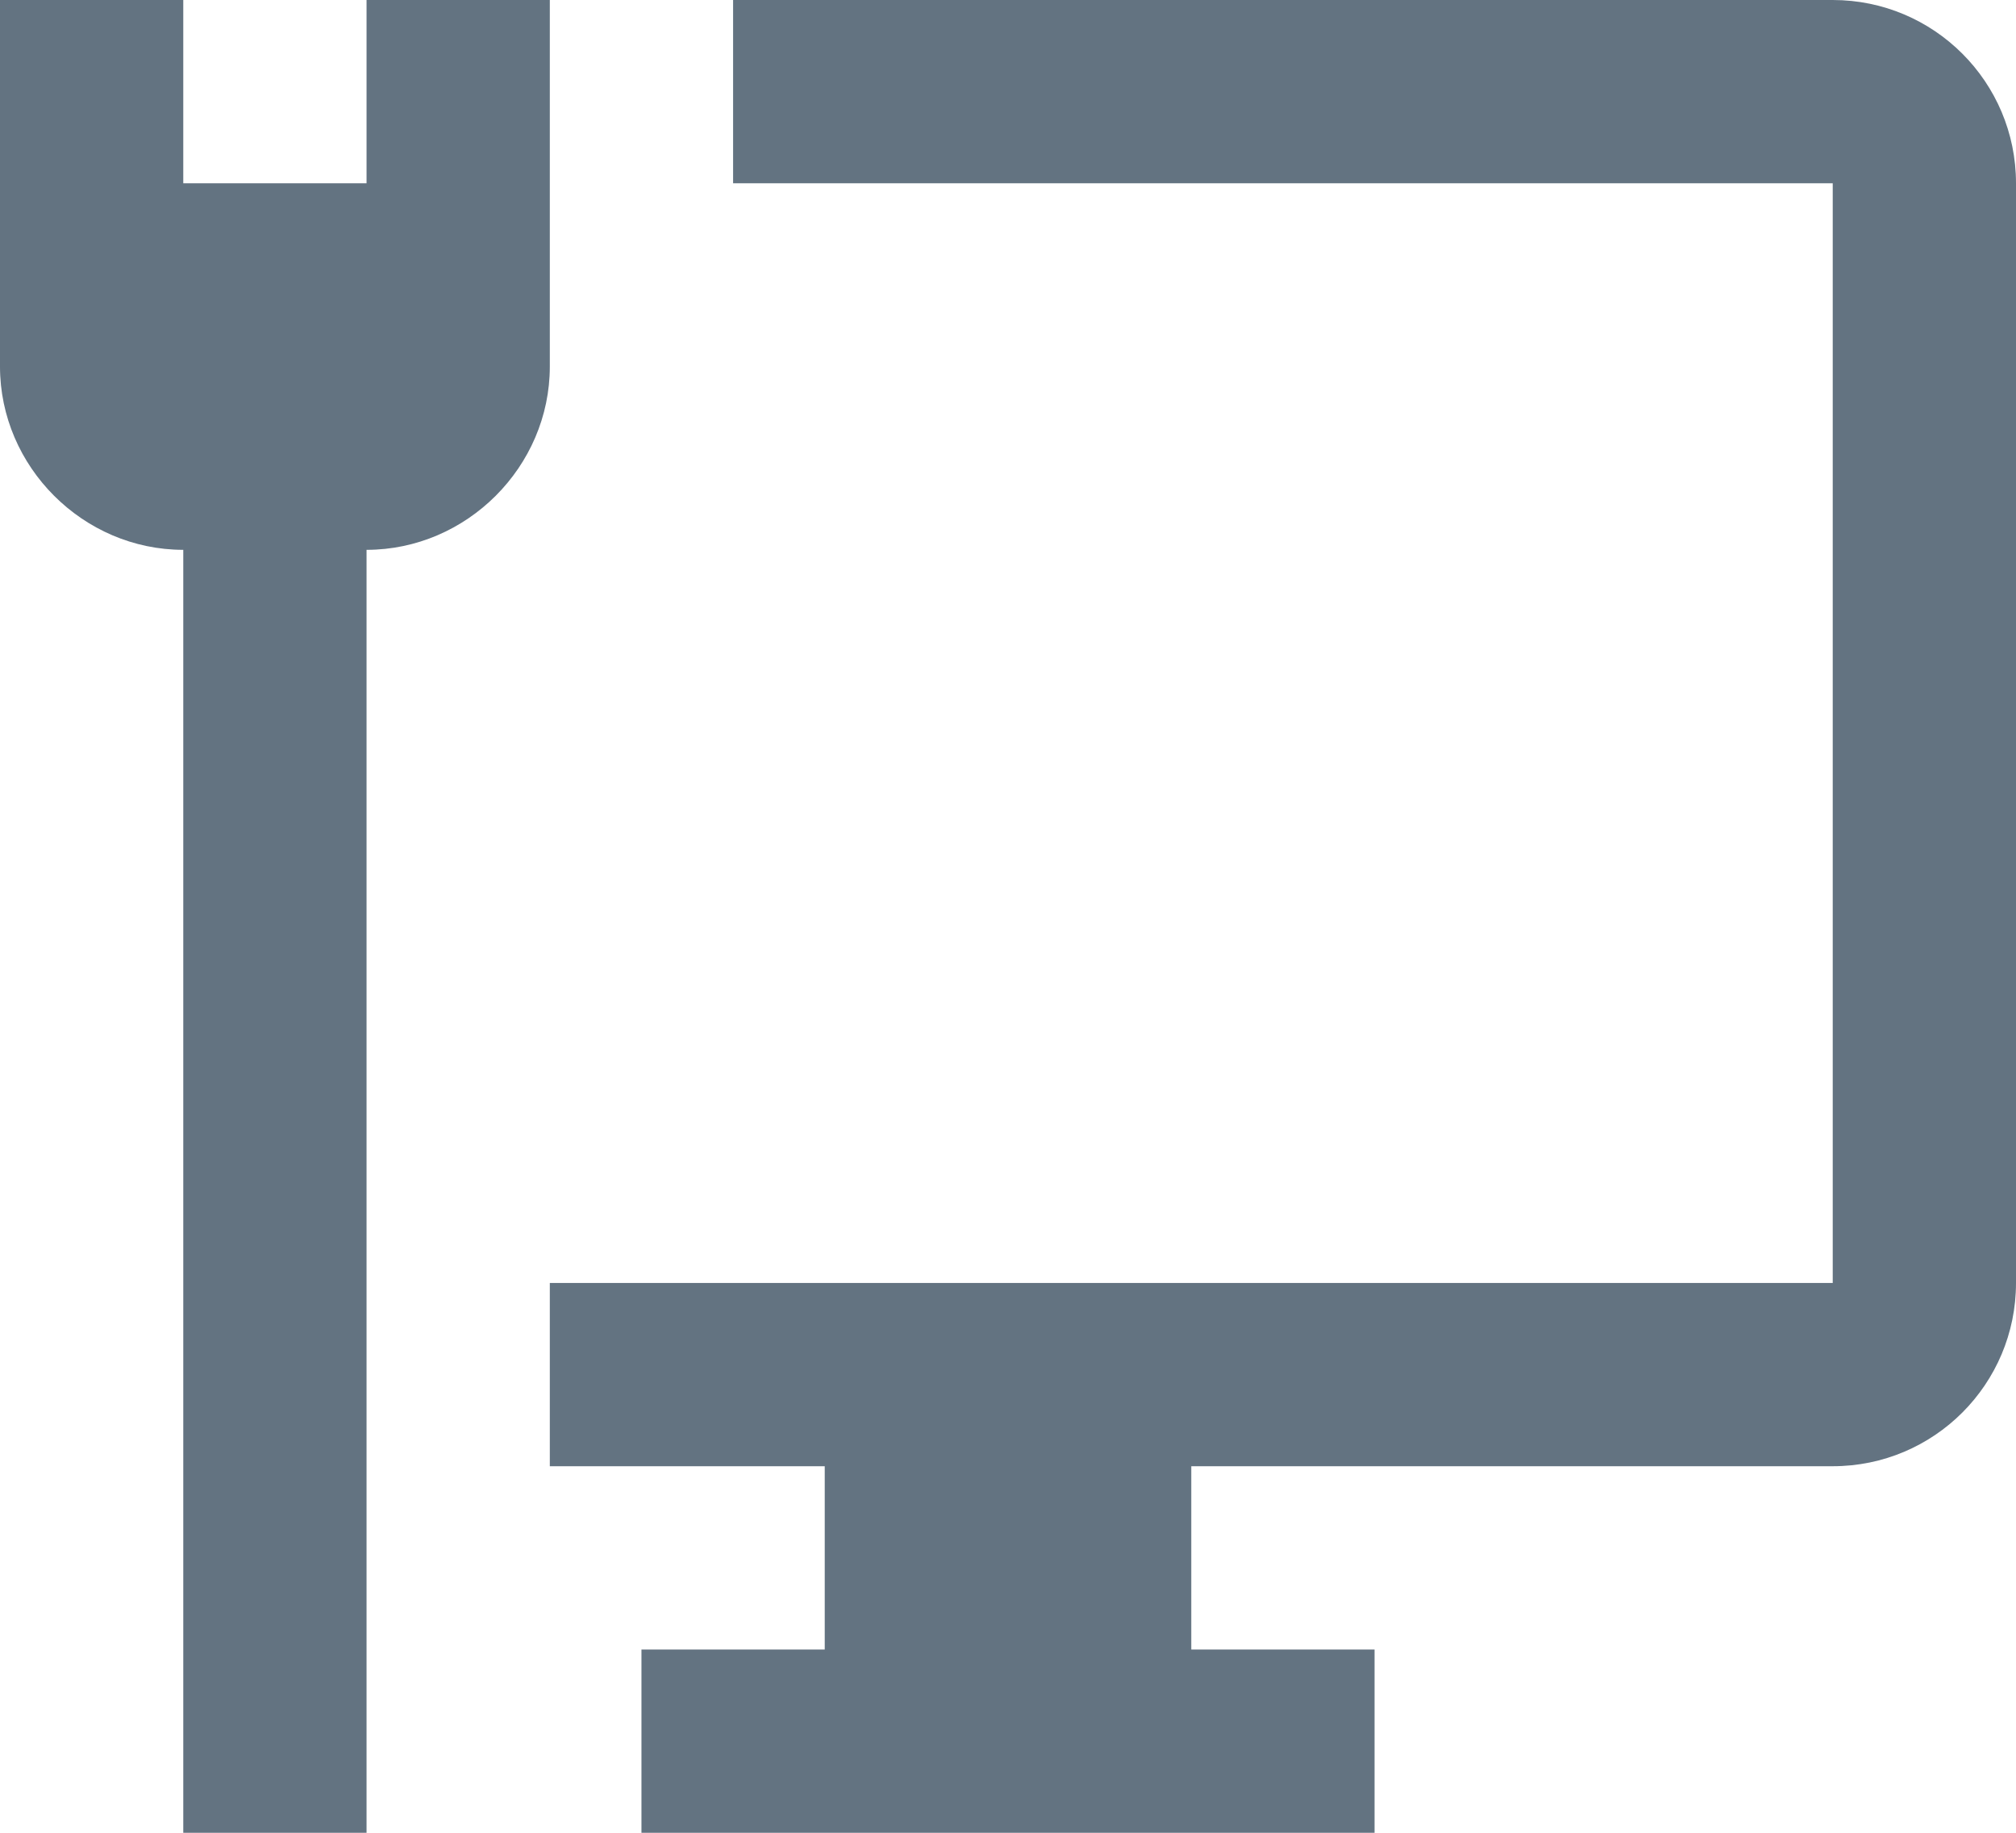 <svg width="22" height="20" viewBox="0 0 22 20" fill="none" xmlns="http://www.w3.org/2000/svg">
<path d="M0 0V4C0 5.093 0.907 6 2 6V20H4V6C5.093 6 6 5.093 6 4V0H4V2H2V0H0ZM8 0V2H20V14H6V16H9V18H7V20H15V18H13V16H20C21.105 16 22 15.105 22 14V2C22 0.895 21.105 0 20 0H8Z" fill="#637381"/>
</svg>
